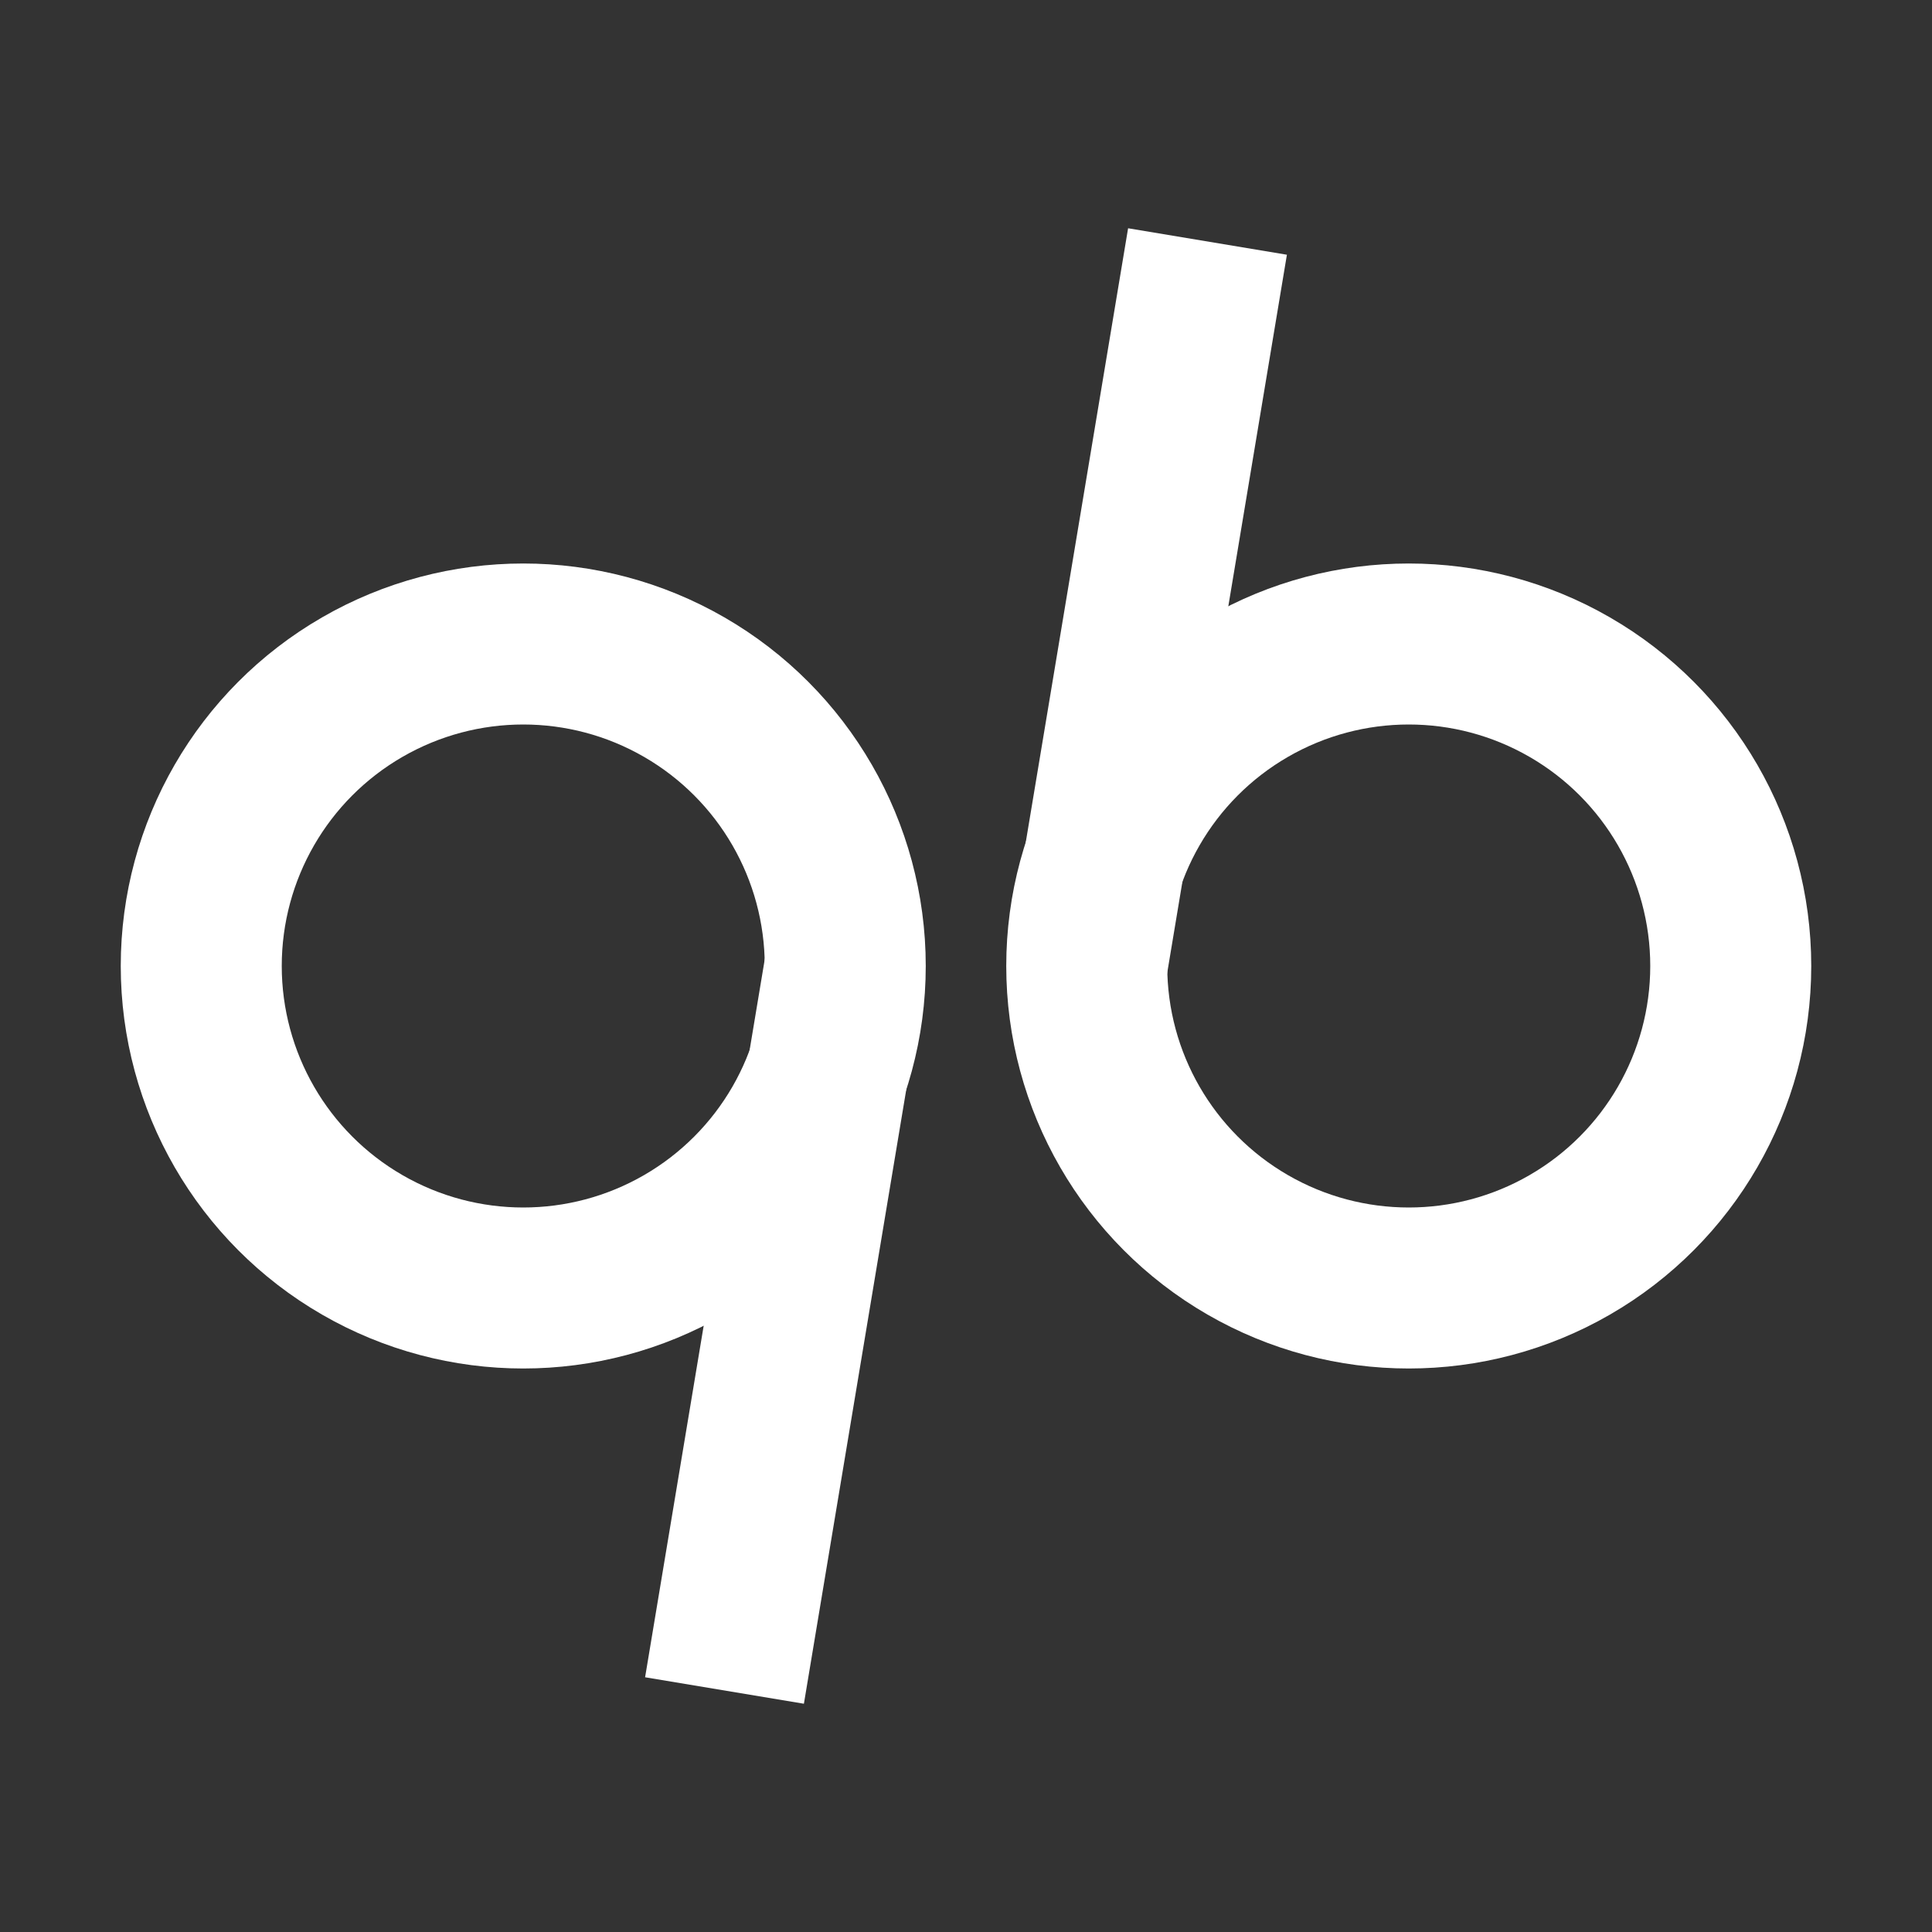 <svg class="icon-user" xmlns="http://www.w3.org/2000/svg" viewBox="0 0 24 24">
  <rect x="0" y="0" width="24" height="24" fill="#333333" stroke="none"/>
  <style>
    g, circle {
      fill: none;
      stroke-width: 2;
    }
  </style>
  <g>
    <path stroke="#fff" stroke-width="2" e="M11 12 9 21 M13 12 15 3" d="M10.5 12 9 21 M13.5 12 15 3"></path>
    <circle stroke="#fff" fill="none" r="4" cx="6.5" cy="12"></circle>
    <circle stroke="#fff" fill="none" r="4" cx="17.5" cy="12"></circle>
  </g>
  </svg>